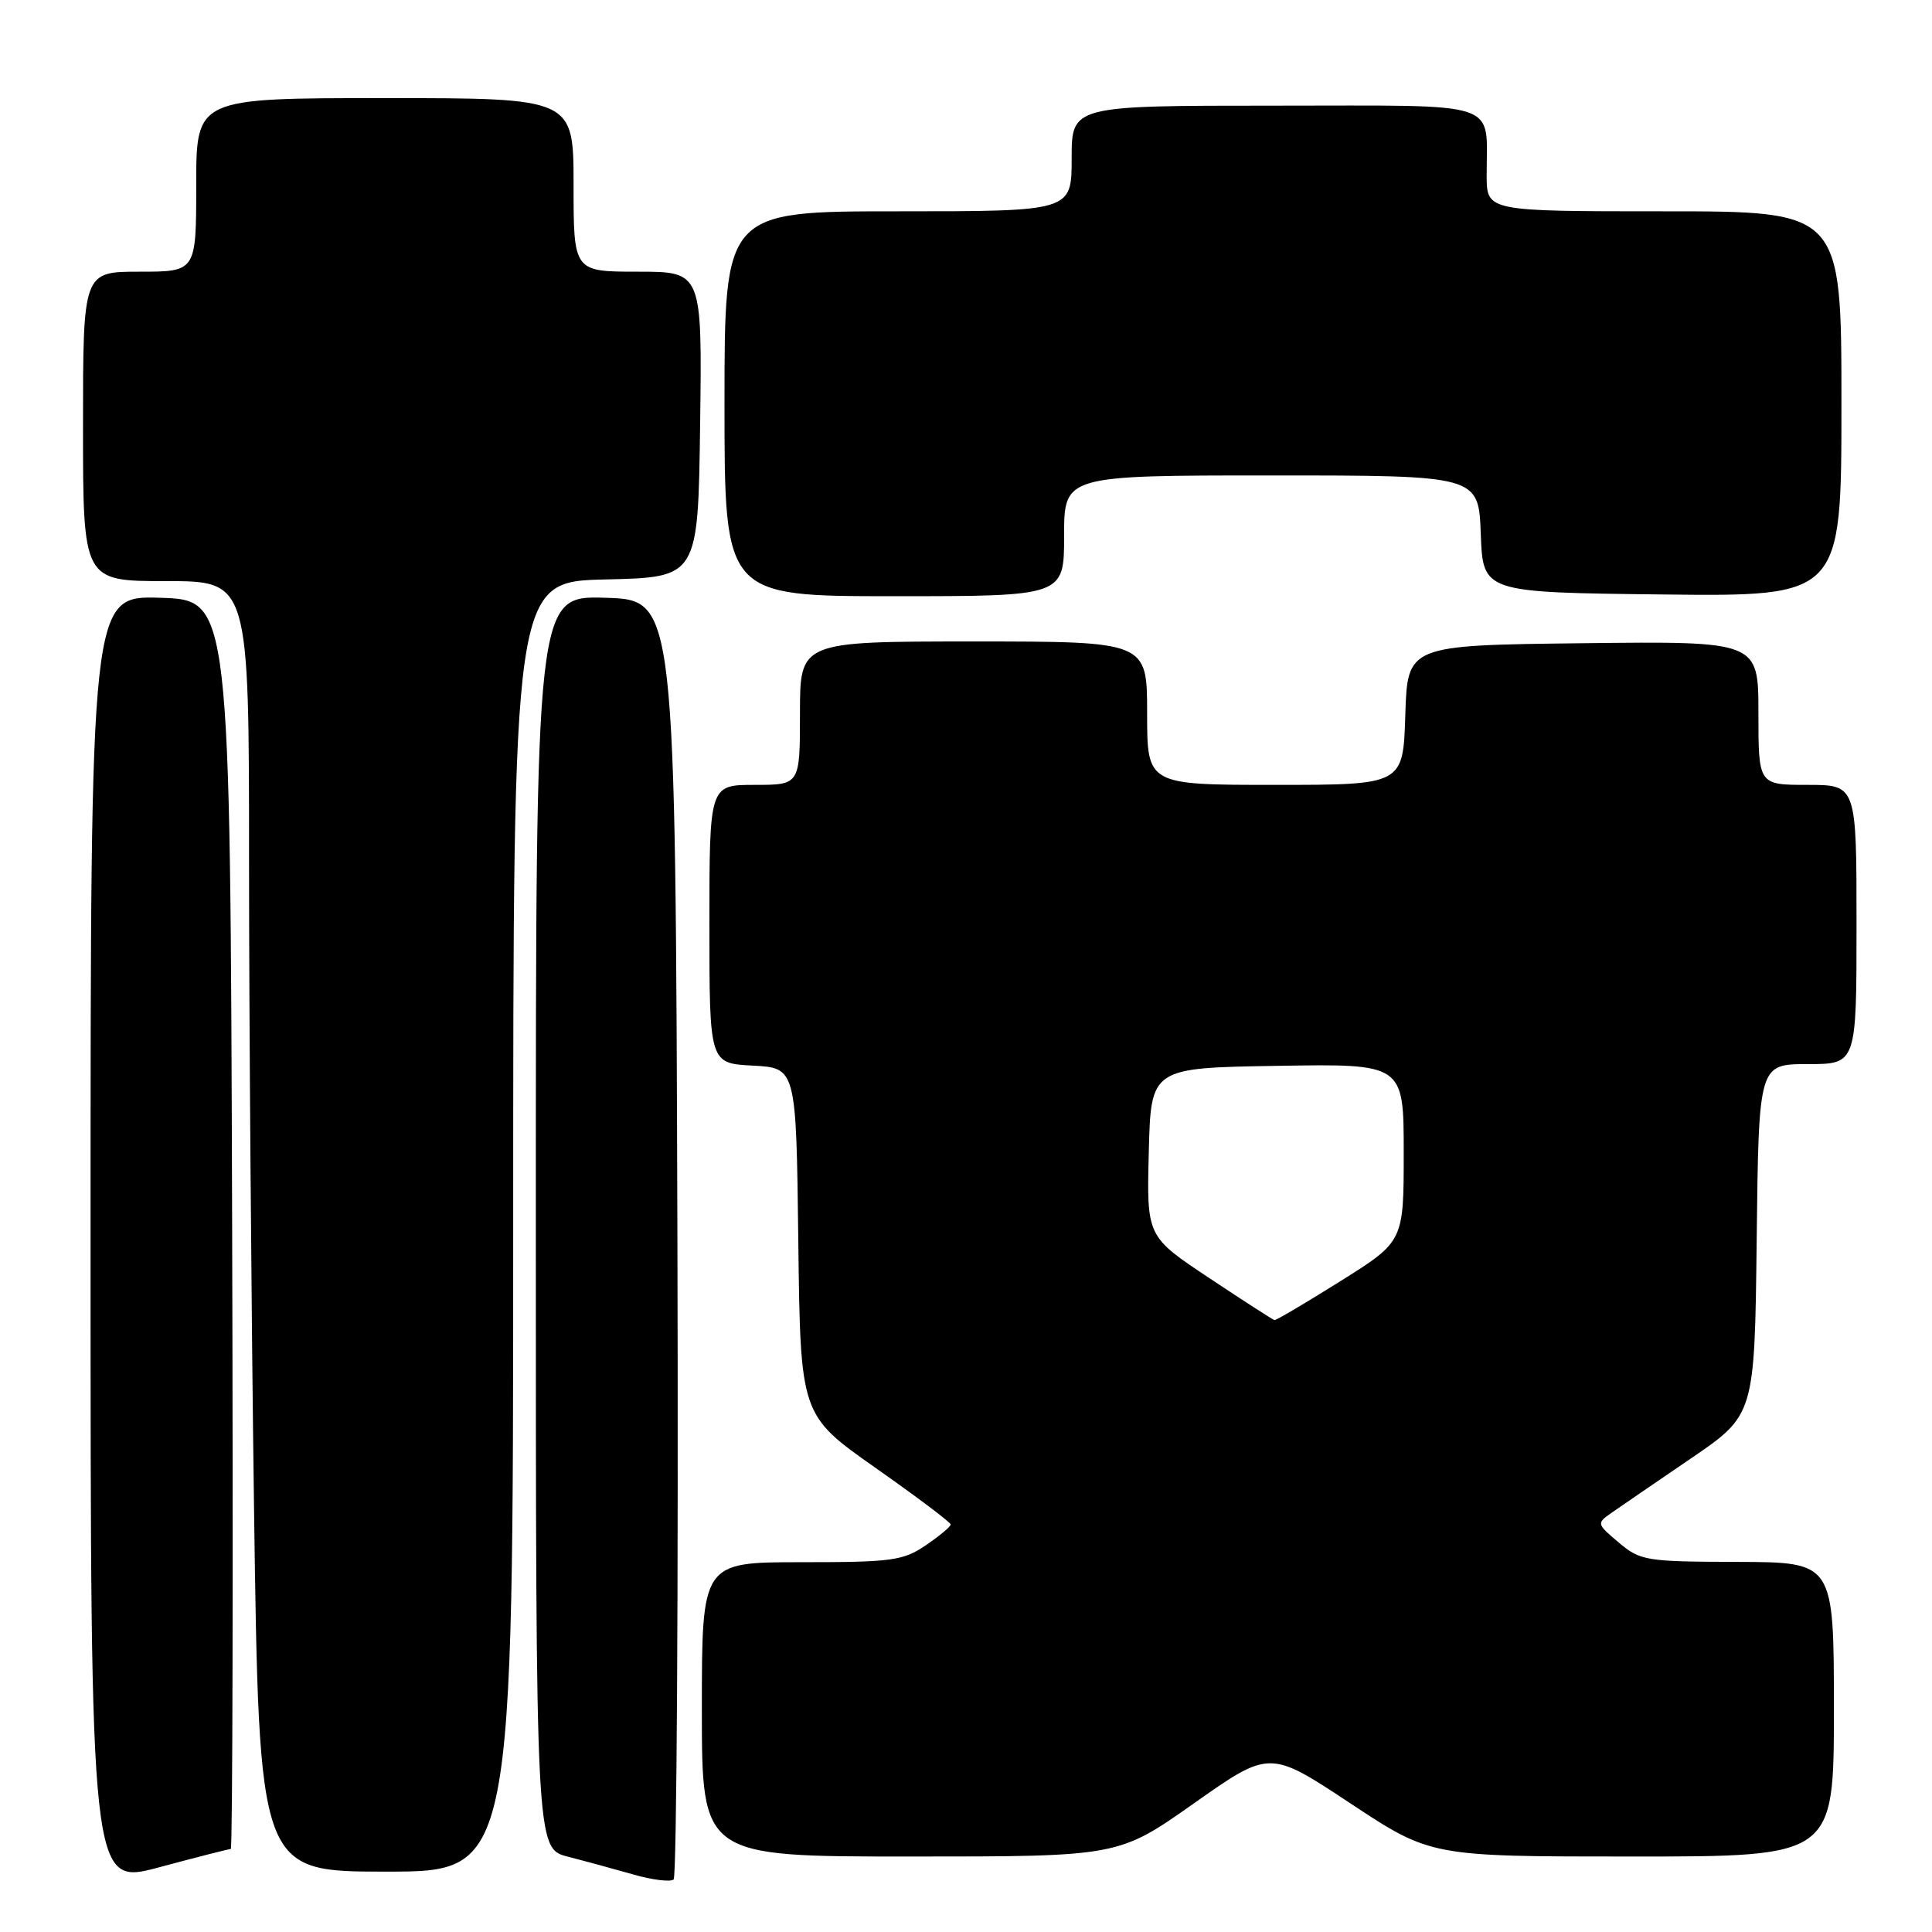 <?xml version="1.0" encoding="UTF-8" standalone="no"?>
<!DOCTYPE svg PUBLIC "-//W3C//DTD SVG 1.1//EN" "http://www.w3.org/Graphics/SVG/1.1/DTD/svg11.dtd" >
<svg xmlns="http://www.w3.org/2000/svg" xmlns:xlink="http://www.w3.org/1999/xlink" version="1.1" viewBox="0 0 256 256">
 <g >
 <path fill="currentColor"
d=" M 30.58 245.00 C 30.82 245.00 30.90 207.76 30.76 162.25 C 30.50 79.50 30.50 79.50 21.25 79.21 C 12.00 78.92 12.00 78.92 12.00 164.39 C 12.00 249.86 12.00 249.86 21.07 247.43 C 26.06 246.09 30.34 245.00 30.58 245.00 Z  M 89.76 163.94 C 89.50 79.50 89.50 79.50 80.25 79.21 C 71.00 78.92 71.00 78.92 71.00 161.92 C 71.00 244.92 71.00 244.92 75.25 246.02 C 77.59 246.62 81.53 247.70 84.00 248.40 C 86.47 249.11 88.84 249.39 89.26 249.04 C 89.67 248.68 89.90 210.39 89.76 163.94 Z  M 68.00 162.53 C 68.00 77.06 68.00 77.06 80.25 76.78 C 92.50 76.50 92.50 76.50 92.77 56.25 C 93.04 36.00 93.04 36.00 84.52 36.00 C 76.00 36.00 76.00 36.00 76.00 24.50 C 76.00 13.00 76.00 13.00 51.00 13.00 C 26.00 13.00 26.00 13.00 26.00 24.50 C 26.00 36.00 26.00 36.00 18.50 36.00 C 11.00 36.00 11.00 36.00 11.00 56.50 C 11.00 77.00 11.00 77.00 22.00 77.00 C 33.00 77.00 33.00 77.00 33.00 114.34 C 33.00 134.87 33.30 173.35 33.66 199.84 C 34.33 248.00 34.33 248.00 51.16 248.00 C 68.00 248.00 68.00 248.00 68.00 162.53 Z  M 158.22 238.94 C 168.24 231.88 168.24 231.88 178.91 238.94 C 189.59 246.00 189.59 246.00 216.29 246.00 C 243.00 246.00 243.00 246.00 243.00 226.50 C 243.00 207.00 243.00 207.00 230.25 206.96 C 218.10 206.93 217.36 206.81 214.50 204.40 C 211.57 201.93 211.54 201.85 213.50 200.48 C 214.60 199.71 219.32 196.48 224.00 193.29 C 232.50 187.50 232.50 187.50 232.77 164.25 C 233.04 141.00 233.04 141.00 239.52 141.00 C 246.00 141.00 246.00 141.00 246.00 122.50 C 246.00 104.00 246.00 104.00 239.50 104.00 C 233.00 104.00 233.00 104.00 233.00 94.48 C 233.00 84.96 233.00 84.96 209.75 85.23 C 186.50 85.50 186.50 85.50 186.21 94.75 C 185.92 104.00 185.92 104.00 168.96 104.00 C 152.00 104.00 152.00 104.00 152.00 94.50 C 152.00 85.00 152.00 85.00 129.00 85.00 C 106.00 85.00 106.00 85.00 106.00 94.50 C 106.00 104.00 106.00 104.00 100.00 104.00 C 94.00 104.00 94.00 104.00 94.00 122.45 C 94.00 140.90 94.00 140.90 99.75 141.20 C 105.50 141.50 105.50 141.50 105.78 164.50 C 106.06 187.50 106.06 187.50 116.01 194.50 C 121.49 198.35 125.97 201.72 125.97 202.00 C 125.98 202.28 124.50 203.51 122.68 204.75 C 119.67 206.80 118.22 207.00 106.19 207.00 C 93.00 207.00 93.00 207.00 93.00 226.50 C 93.00 246.00 93.00 246.00 120.60 246.00 C 148.21 246.00 148.21 246.00 158.22 238.94 Z  M 141.00 71.00 C 141.00 63.00 141.00 63.00 168.46 63.00 C 195.92 63.00 195.92 63.00 196.21 70.75 C 196.50 78.50 196.50 78.50 220.25 78.77 C 244.00 79.04 244.00 79.04 244.00 53.52 C 244.00 28.00 244.00 28.00 220.50 28.00 C 197.00 28.00 197.00 28.00 196.99 23.25 C 196.96 13.17 199.47 14.00 168.88 14.00 C 142.00 14.00 142.00 14.00 142.00 21.00 C 142.00 28.00 142.00 28.00 119.00 28.00 C 96.00 28.00 96.00 28.00 96.00 53.50 C 96.00 79.00 96.00 79.00 118.50 79.00 C 141.00 79.00 141.00 79.00 141.00 71.00 Z  M 160.22 169.34 C 151.94 163.84 151.94 163.84 152.22 152.67 C 152.50 141.50 152.50 141.50 169.25 141.23 C 186.00 140.95 186.00 140.95 186.00 152.73 C 186.00 164.50 186.00 164.50 177.63 169.75 C 173.02 172.64 169.09 174.96 168.88 174.92 C 168.67 174.88 164.77 172.37 160.22 169.34 Z "/>
</g>
</svg>